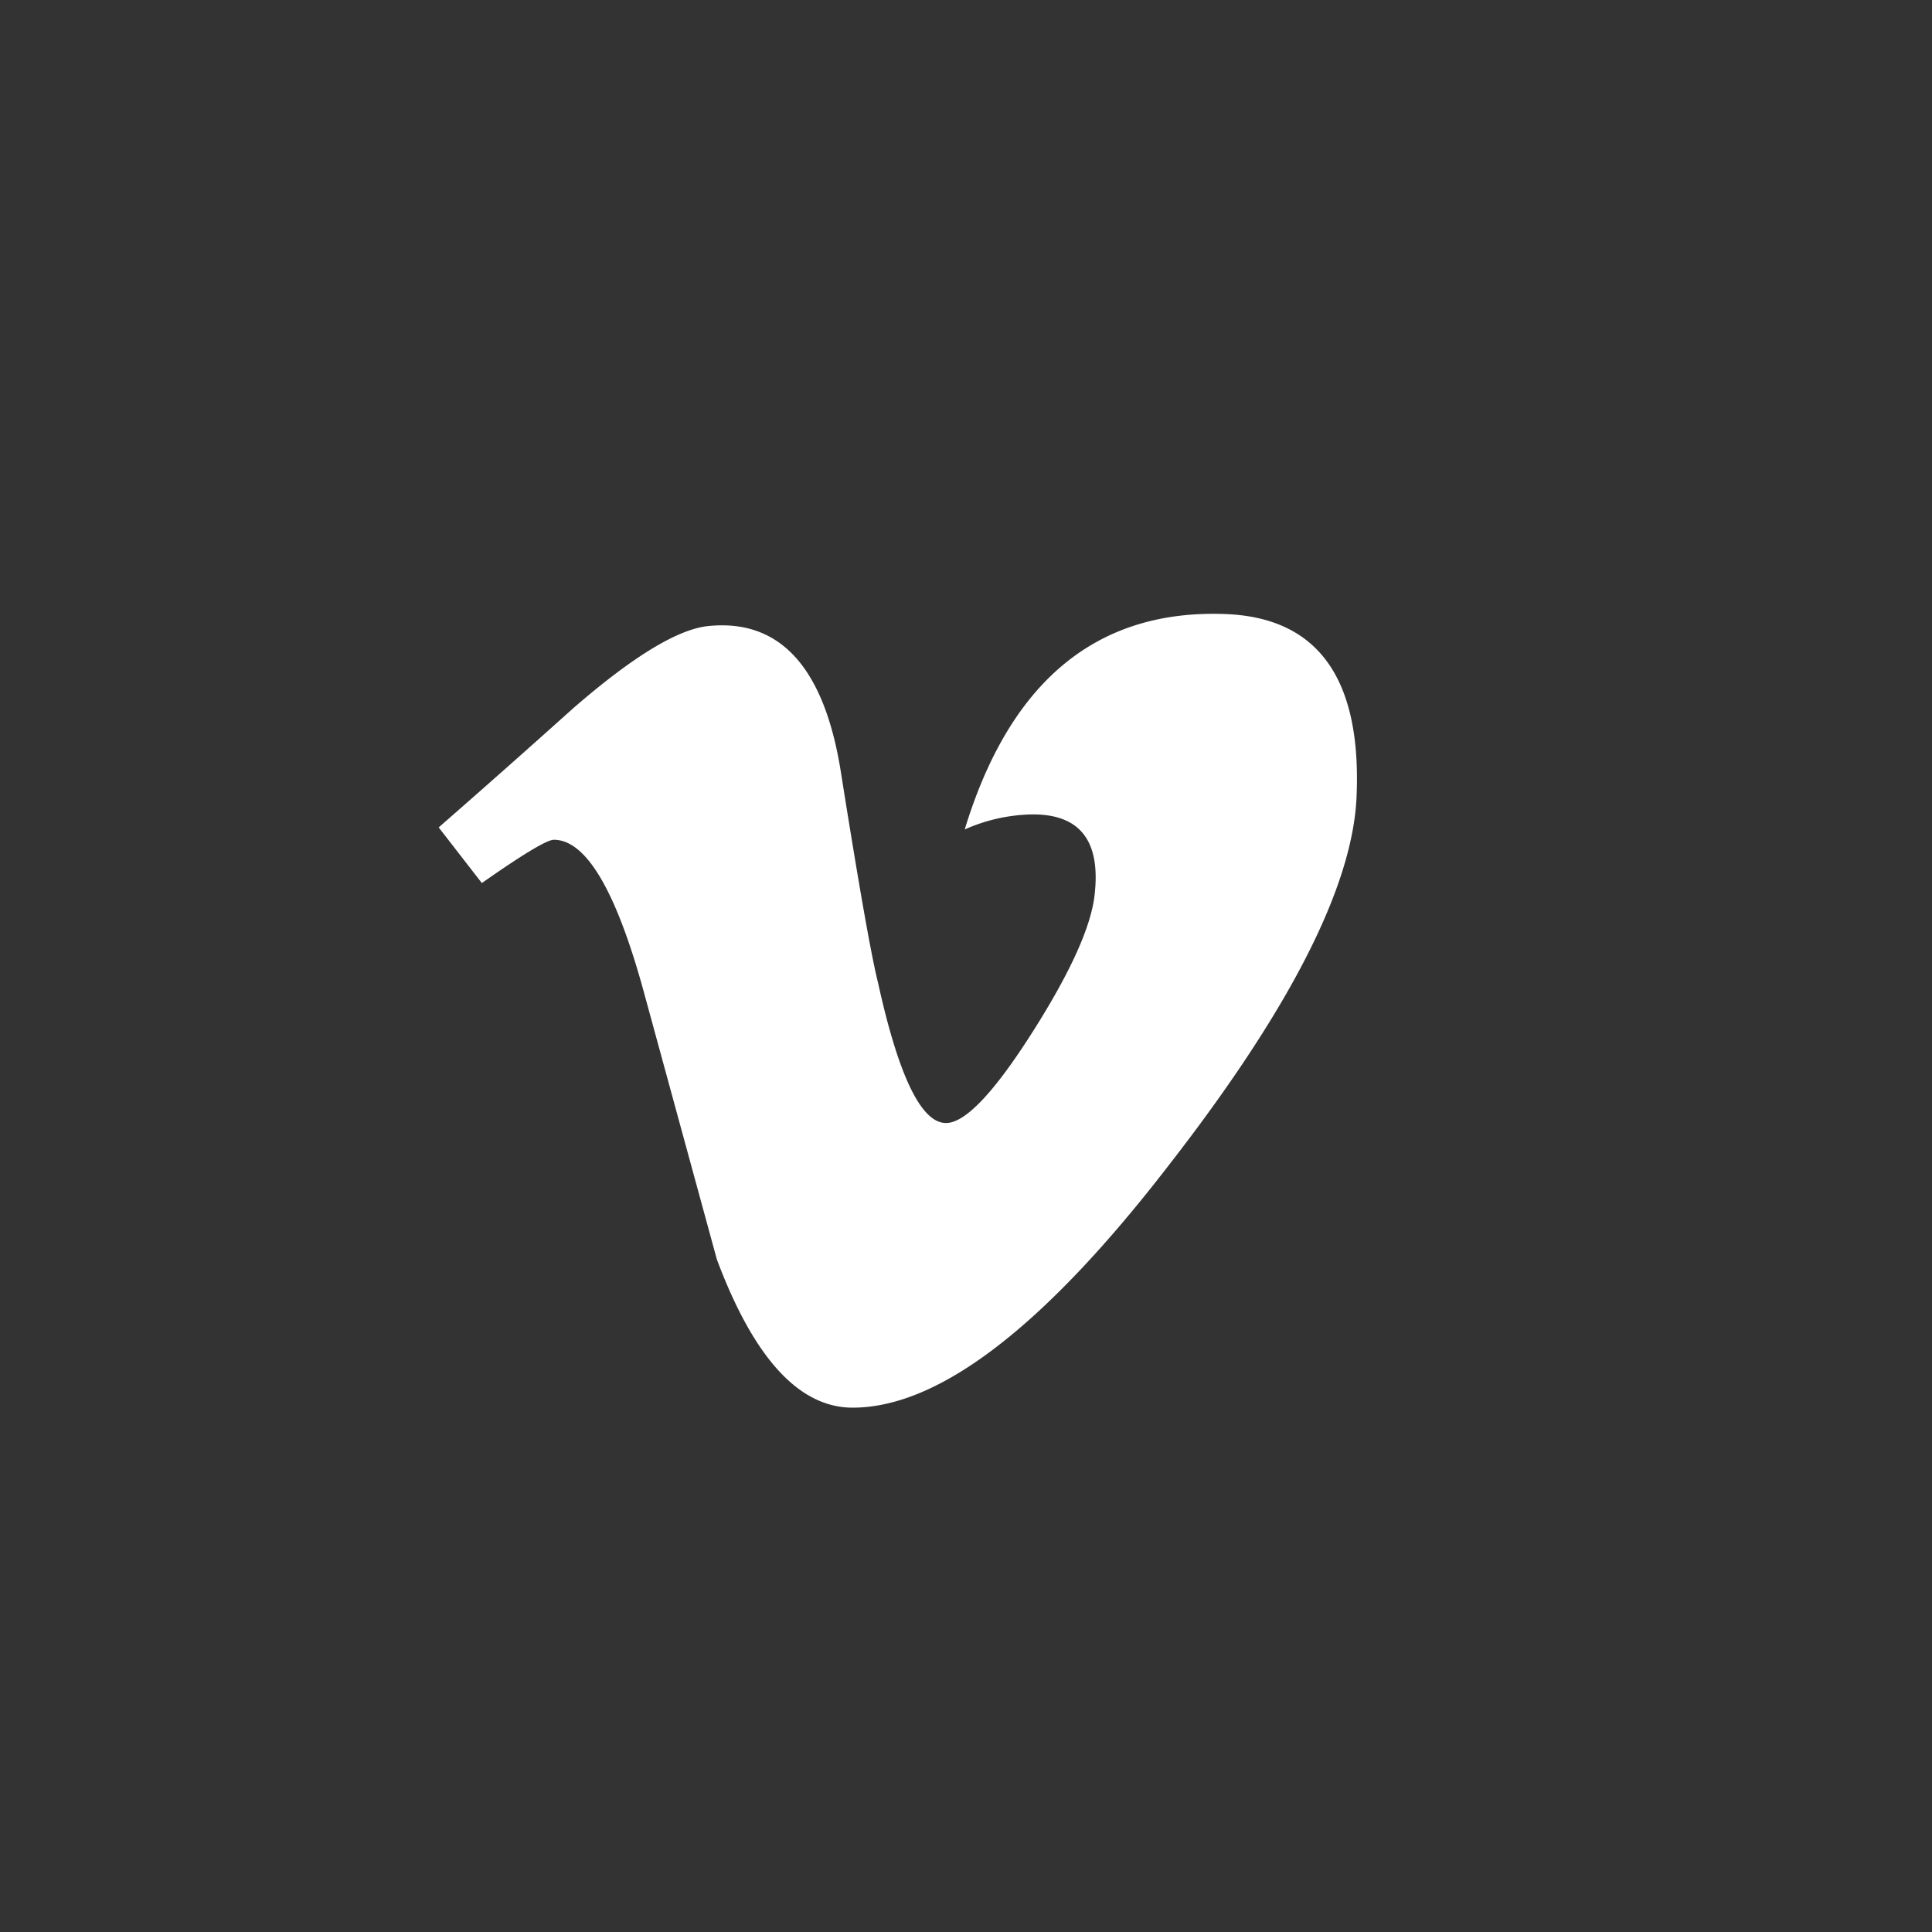 <svg id="Ebene_1" data-name="Ebene 1" xmlns="http://www.w3.org/2000/svg" viewBox="0 0 150 150"><rect x="0" y="0" width="150" height="150" fill="#333333" stroke="none"/><defs><style>.cls-1{fill:#fff;}</style></defs><title>vimeo</title><path class="cls-1" d="M105.32,61.92q-.48,10.4-14.53,28.49Q76.25,109.29,66.2,109.29q-6.23,0-10.54-11.5L49.9,76.7Q46.7,65.2,43,65.2q-.8,0-5.59,3.36l-3.35-4.32Q39.37,59.6,44.49,55q7-6.08,10.56-6.4,8.32-.8,10.24,11.37,2.08,13.13,2.88,16.33,2.4,10.9,5.28,10.89,2.23,0,6.72-7.07T85,69.33q.64-6.1-4.8-6.1A13.36,13.36,0,0,0,74.9,64.4Q80.15,47.19,95,47.67,105.95,48,105.32,61.92Z"/></svg>